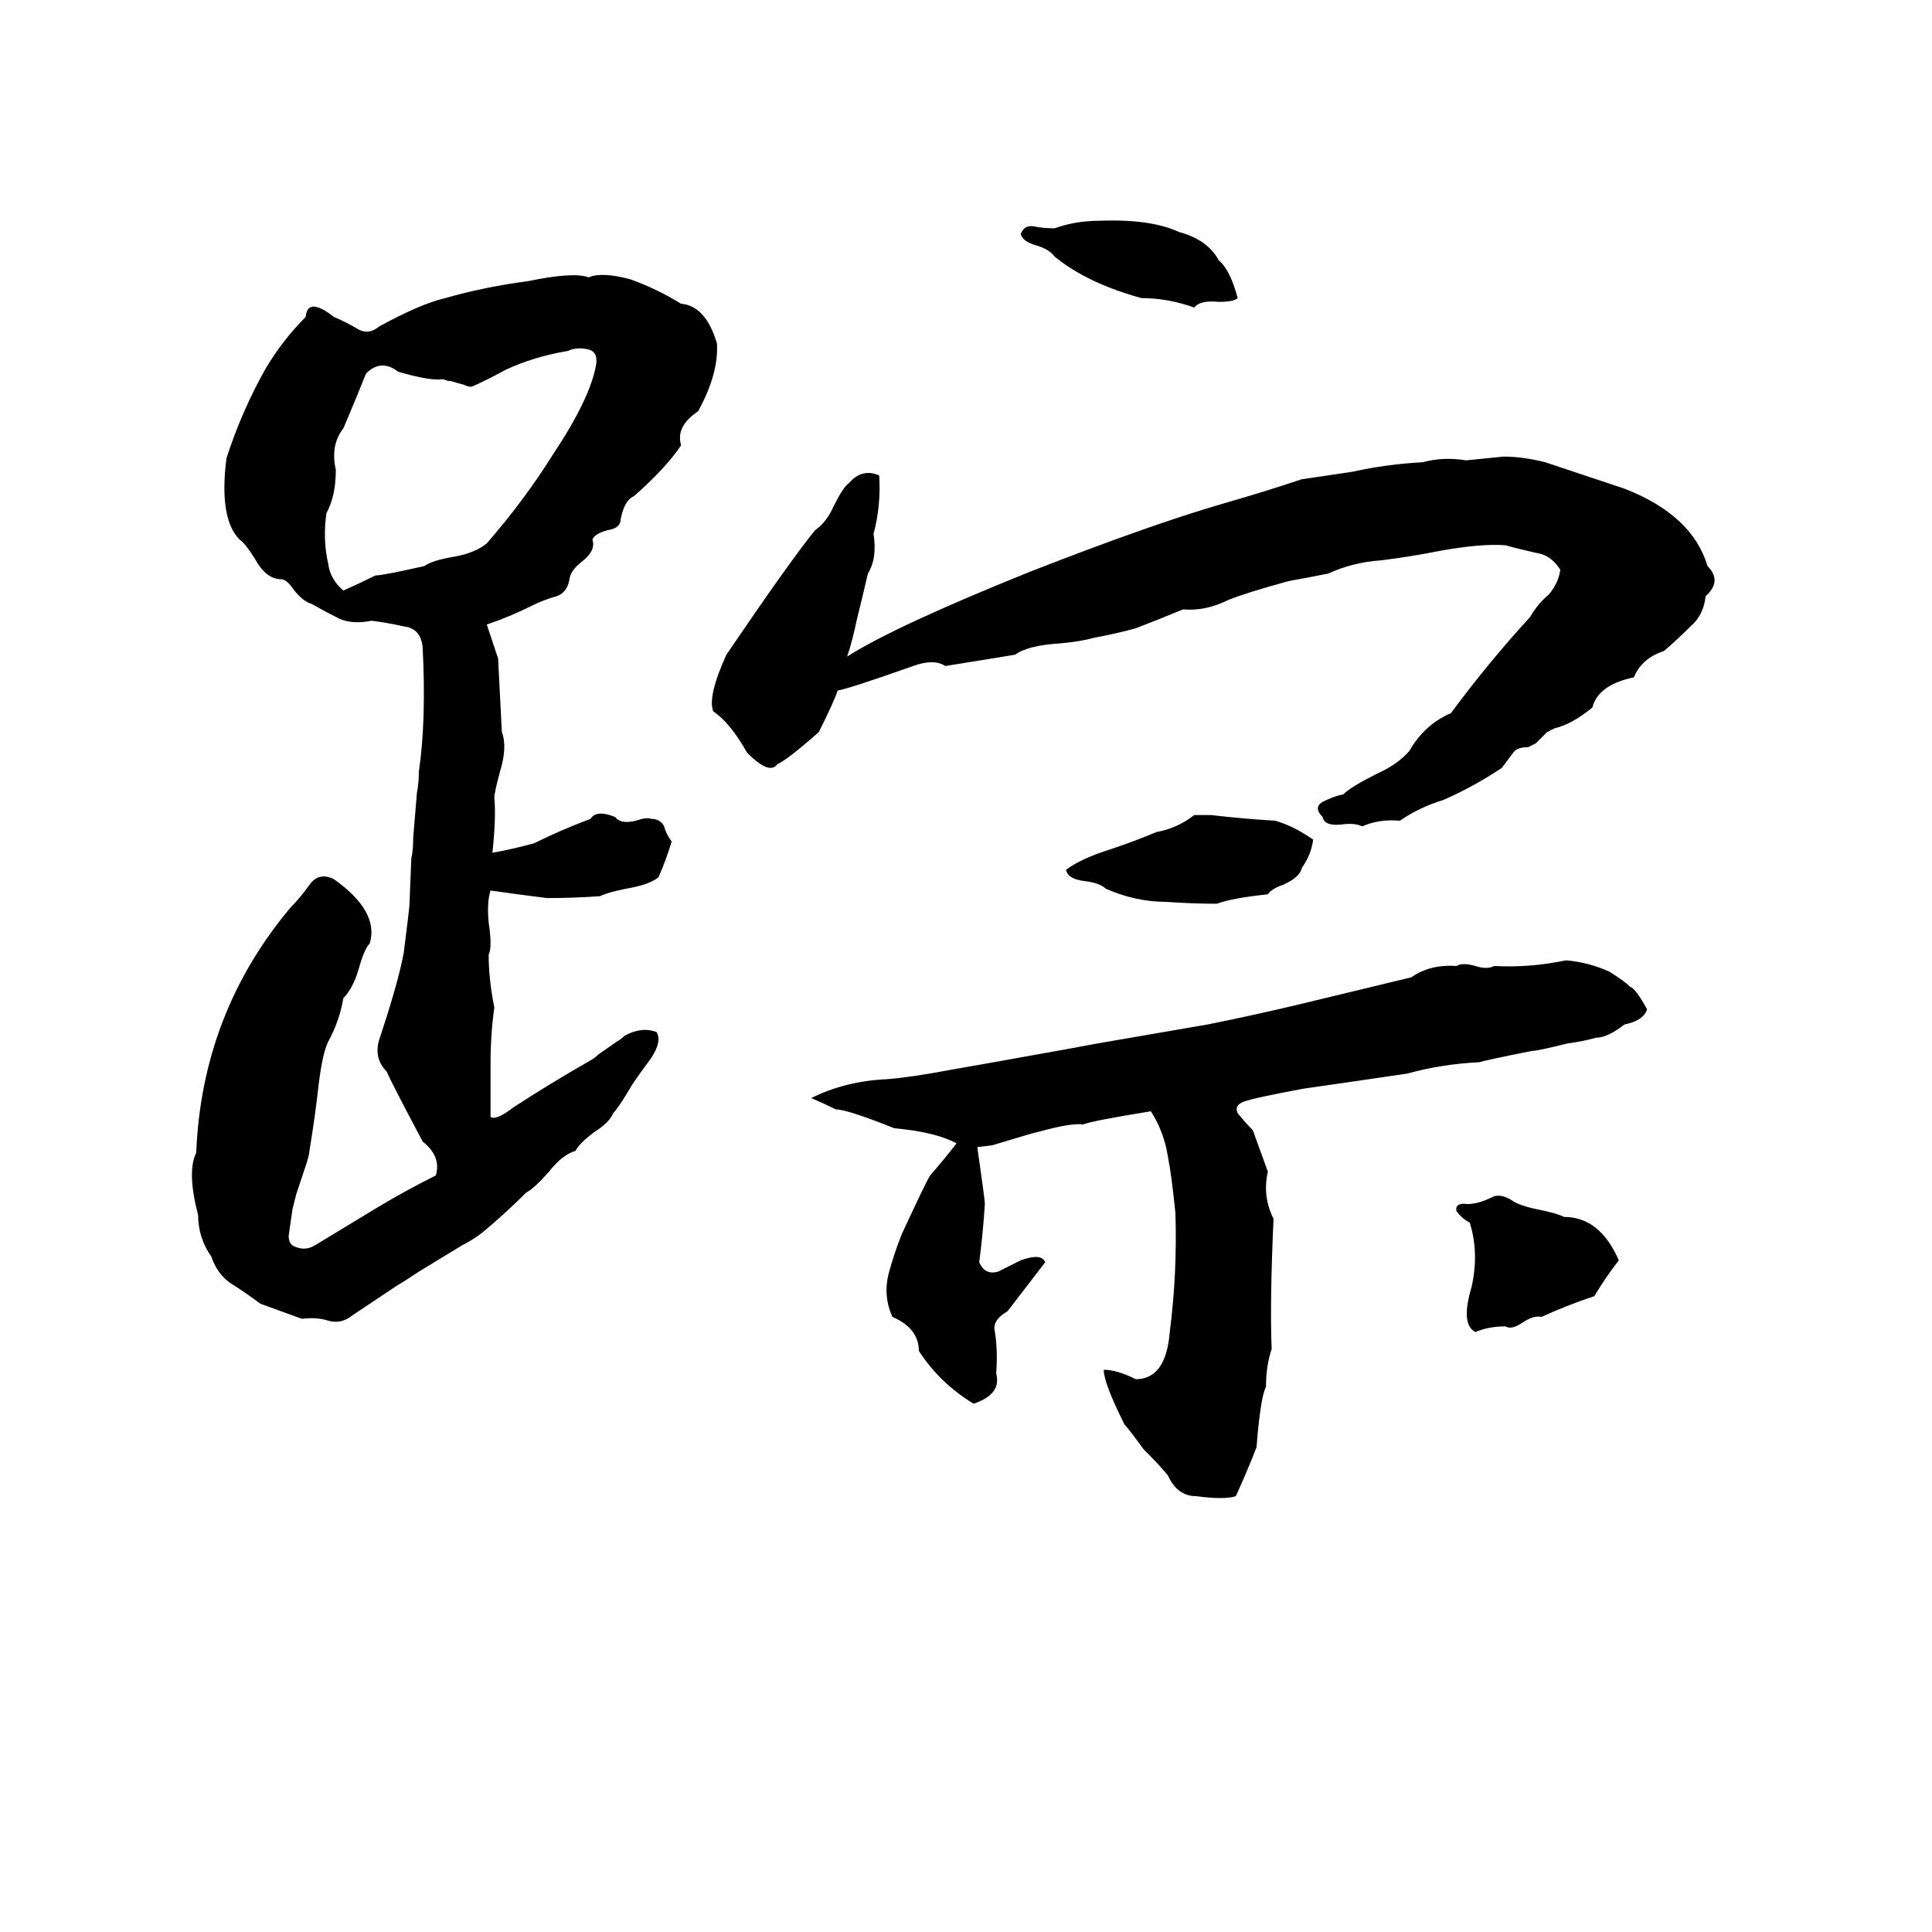 <svg xmlns="http://www.w3.org/2000/svg" viewBox="0 -800 1024 1024">
	<path fill="#000000" d="M583 -683Q610 -684 625 -677Q640 -673 646 -662Q652 -657 656 -642Q654 -640 646 -640Q636 -641 633 -637Q619 -642 605 -642Q576 -650 559 -664Q556 -668 549 -670Q542 -672 541 -676Q543 -681 548 -680Q553 -679 559 -679Q570 -683 583 -683ZM280 -651Q304 -656 312 -653Q319 -656 334 -652Q348 -647 361 -639Q374 -638 380 -618Q381 -602 370 -582Q358 -574 361 -564Q353 -552 336 -537Q331 -535 329 -525Q329 -520 322 -519Q315 -517 314 -514Q316 -508 308 -502Q303 -498 302 -494Q301 -486 295 -484Q288 -482 282 -479Q270 -473 258 -469Q261 -460 264 -451Q265 -431 266 -412Q269 -404 265 -391Q262 -380 262 -377Q263 -367 261 -348Q272 -350 283 -353Q297 -360 313 -366Q316 -371 326 -367Q329 -363 337 -365Q343 -367 345 -366Q350 -366 352 -362Q353 -358 356 -354Q353 -344 349 -335Q344 -331 332 -329Q322 -327 318 -325Q304 -324 290 -324Q274 -326 260 -328Q258 -322 259 -311Q261 -298 259 -294Q259 -281 262 -266Q260 -252 260 -236Q260 -222 260 -208Q263 -206 272 -213Q292 -226 313 -238Q315 -239 317 -241L327 -248Q329 -249 331 -251Q340 -256 348 -253Q351 -248 345 -239Q339 -231 335 -225Q328 -213 325 -210Q323 -205 315 -200Q307 -194 305 -190Q298 -188 291 -179Q283 -170 279 -168Q268 -157 256 -147Q251 -143 245 -140L222 -126Q213 -120 211 -119Q208 -117 205 -115L193 -107Q190 -105 187 -103Q181 -98 174 -100Q168 -102 160 -101Q149 -105 138 -109Q130 -115 122 -120Q115 -125 112 -134Q105 -144 105 -156Q99 -179 104 -189Q107 -263 154 -319Q159 -324 164 -331Q169 -338 177 -334Q201 -317 196 -300Q193 -297 190 -286Q187 -276 182 -271Q180 -259 174 -248Q171 -242 169 -226Q167 -208 164 -190Q164 -188 162 -182L157 -167Q156 -163 155 -159Q154 -152 153 -145Q153 -140 157 -139Q162 -137 167 -140L200 -160Q215 -169 231 -177Q234 -187 224 -195Q207 -227 205 -232Q198 -239 201 -249Q211 -279 214 -295Q217 -319 217 -320L218 -345Q219 -349 219 -356L221 -380Q222 -385 222 -391Q226 -418 224 -457Q223 -467 214 -468Q205 -470 197 -471Q187 -469 180 -472Q172 -476 165 -480Q161 -481 156 -487Q152 -493 149 -493Q141 -493 135 -504Q130 -512 127 -514Q116 -525 120 -557Q128 -582 141 -605Q150 -620 162 -632Q163 -643 177 -632Q182 -630 189 -626Q195 -622 201 -627Q223 -639 236 -642Q257 -648 280 -651ZM301 -614Q283 -611 268 -604Q259 -599 250 -595Q248 -595 246 -596L239 -598Q237 -598 235 -599Q228 -598 211 -603Q202 -610 194 -602Q188 -587 182 -573Q175 -564 178 -551Q178 -537 173 -528Q171 -514 174 -501Q175 -493 182 -487Q191 -491 199 -495Q203 -495 225 -500Q229 -503 241 -505Q252 -507 258 -512Q278 -535 293 -559Q313 -589 316 -607Q317 -614 311 -615Q305 -616 301 -614ZM797 -558Q807 -558 819 -555Q840 -548 861 -541Q897 -527 905 -500Q913 -492 904 -484Q903 -474 896 -468Q889 -461 882 -455Q870 -451 866 -441Q847 -437 844 -425Q833 -416 824 -414Q822 -413 820 -412L814 -406Q812 -405 810 -404Q804 -404 802 -401Q799 -397 796 -393Q781 -383 765 -376Q752 -372 742 -365Q731 -366 722 -362Q718 -364 711 -363Q702 -362 701 -367Q696 -372 701 -375Q707 -378 712 -379Q716 -383 730 -390Q741 -395 747 -402Q755 -416 769 -422Q789 -449 811 -473Q815 -480 821 -485Q826 -491 827 -498Q822 -506 814 -507Q805 -509 798 -511Q785 -512 763 -508Q748 -505 732 -503Q717 -502 704 -496Q694 -494 683 -492Q661 -486 651 -482Q639 -476 627 -477Q615 -472 602 -467Q591 -464 580 -462Q573 -460 562 -459Q545 -458 538 -453Q520 -450 501 -447Q495 -451 484 -447Q450 -435 444 -434Q442 -428 434 -412Q417 -397 412 -395Q408 -389 396 -401Q387 -417 378 -423Q375 -431 385 -453Q419 -503 432 -519Q438 -523 442 -532Q447 -542 450 -544Q457 -552 466 -548Q467 -532 463 -517Q465 -504 460 -496Q457 -483 454 -471Q452 -461 449 -452Q474 -468 546 -497Q610 -522 648 -533Q669 -539 690 -546Q704 -548 717 -550Q735 -554 754 -555Q765 -558 777 -556Q787 -557 797 -558ZM633 -368H642Q659 -366 676 -365Q686 -362 696 -355Q695 -347 690 -340Q689 -335 680 -331Q674 -329 672 -326Q653 -324 645 -321Q632 -321 618 -322Q602 -322 586 -329Q583 -332 575 -333Q566 -334 565 -339Q573 -345 589 -350Q601 -354 613 -359Q624 -361 633 -368ZM830 -291Q842 -290 853 -285Q861 -280 864 -277Q867 -276 873 -265Q871 -259 861 -257Q852 -250 846 -250Q839 -248 831 -247Q815 -243 812 -243Q787 -238 784 -237Q764 -236 746 -231Q719 -227 691 -223Q664 -218 659 -216Q654 -214 656 -210Q660 -205 664 -201Q668 -190 672 -179Q669 -166 675 -154Q673 -110 674 -85Q671 -76 671 -65Q668 -59 666 -33Q661 -20 655 -7Q649 -5 634 -7Q624 -7 619 -18Q615 -23 606 -32Q598 -43 596 -45Q585 -67 585 -74Q592 -74 602 -69Q618 -69 620 -94Q624 -125 623 -157Q621 -177 619 -187Q617 -200 610 -211Q579 -206 574 -204Q568 -205 550 -200Q549 -200 526 -193L518 -192Q522 -164 522 -162Q521 -146 519 -131Q522 -124 529 -126Q535 -129 541 -132Q552 -136 554 -131Q544 -118 534 -105Q527 -101 527 -96Q529 -85 528 -72Q531 -61 516 -56Q498 -67 487 -84Q487 -96 473 -102Q468 -113 471 -125Q474 -136 478 -146Q491 -174 493 -177Q500 -185 507 -194Q496 -200 474 -202Q449 -212 443 -212Q437 -215 430 -218Q448 -227 470 -228Q483 -229 504 -233Q527 -237 549 -241Q566 -244 582 -247Q611 -252 640 -257Q665 -262 690 -268Q719 -275 748 -282Q758 -289 772 -288Q775 -290 782 -288Q788 -286 792 -288Q811 -287 830 -291ZM792 -166Q796 -167 801 -164Q805 -161 815 -159Q825 -157 829 -155Q848 -155 858 -132Q851 -123 845 -113Q830 -108 817 -102Q813 -103 807 -99Q801 -95 798 -97Q789 -97 782 -94Q774 -98 780 -118Q784 -136 779 -152Q775 -154 772 -158Q771 -162 776 -162Q782 -161 792 -166Z"/>
</svg>